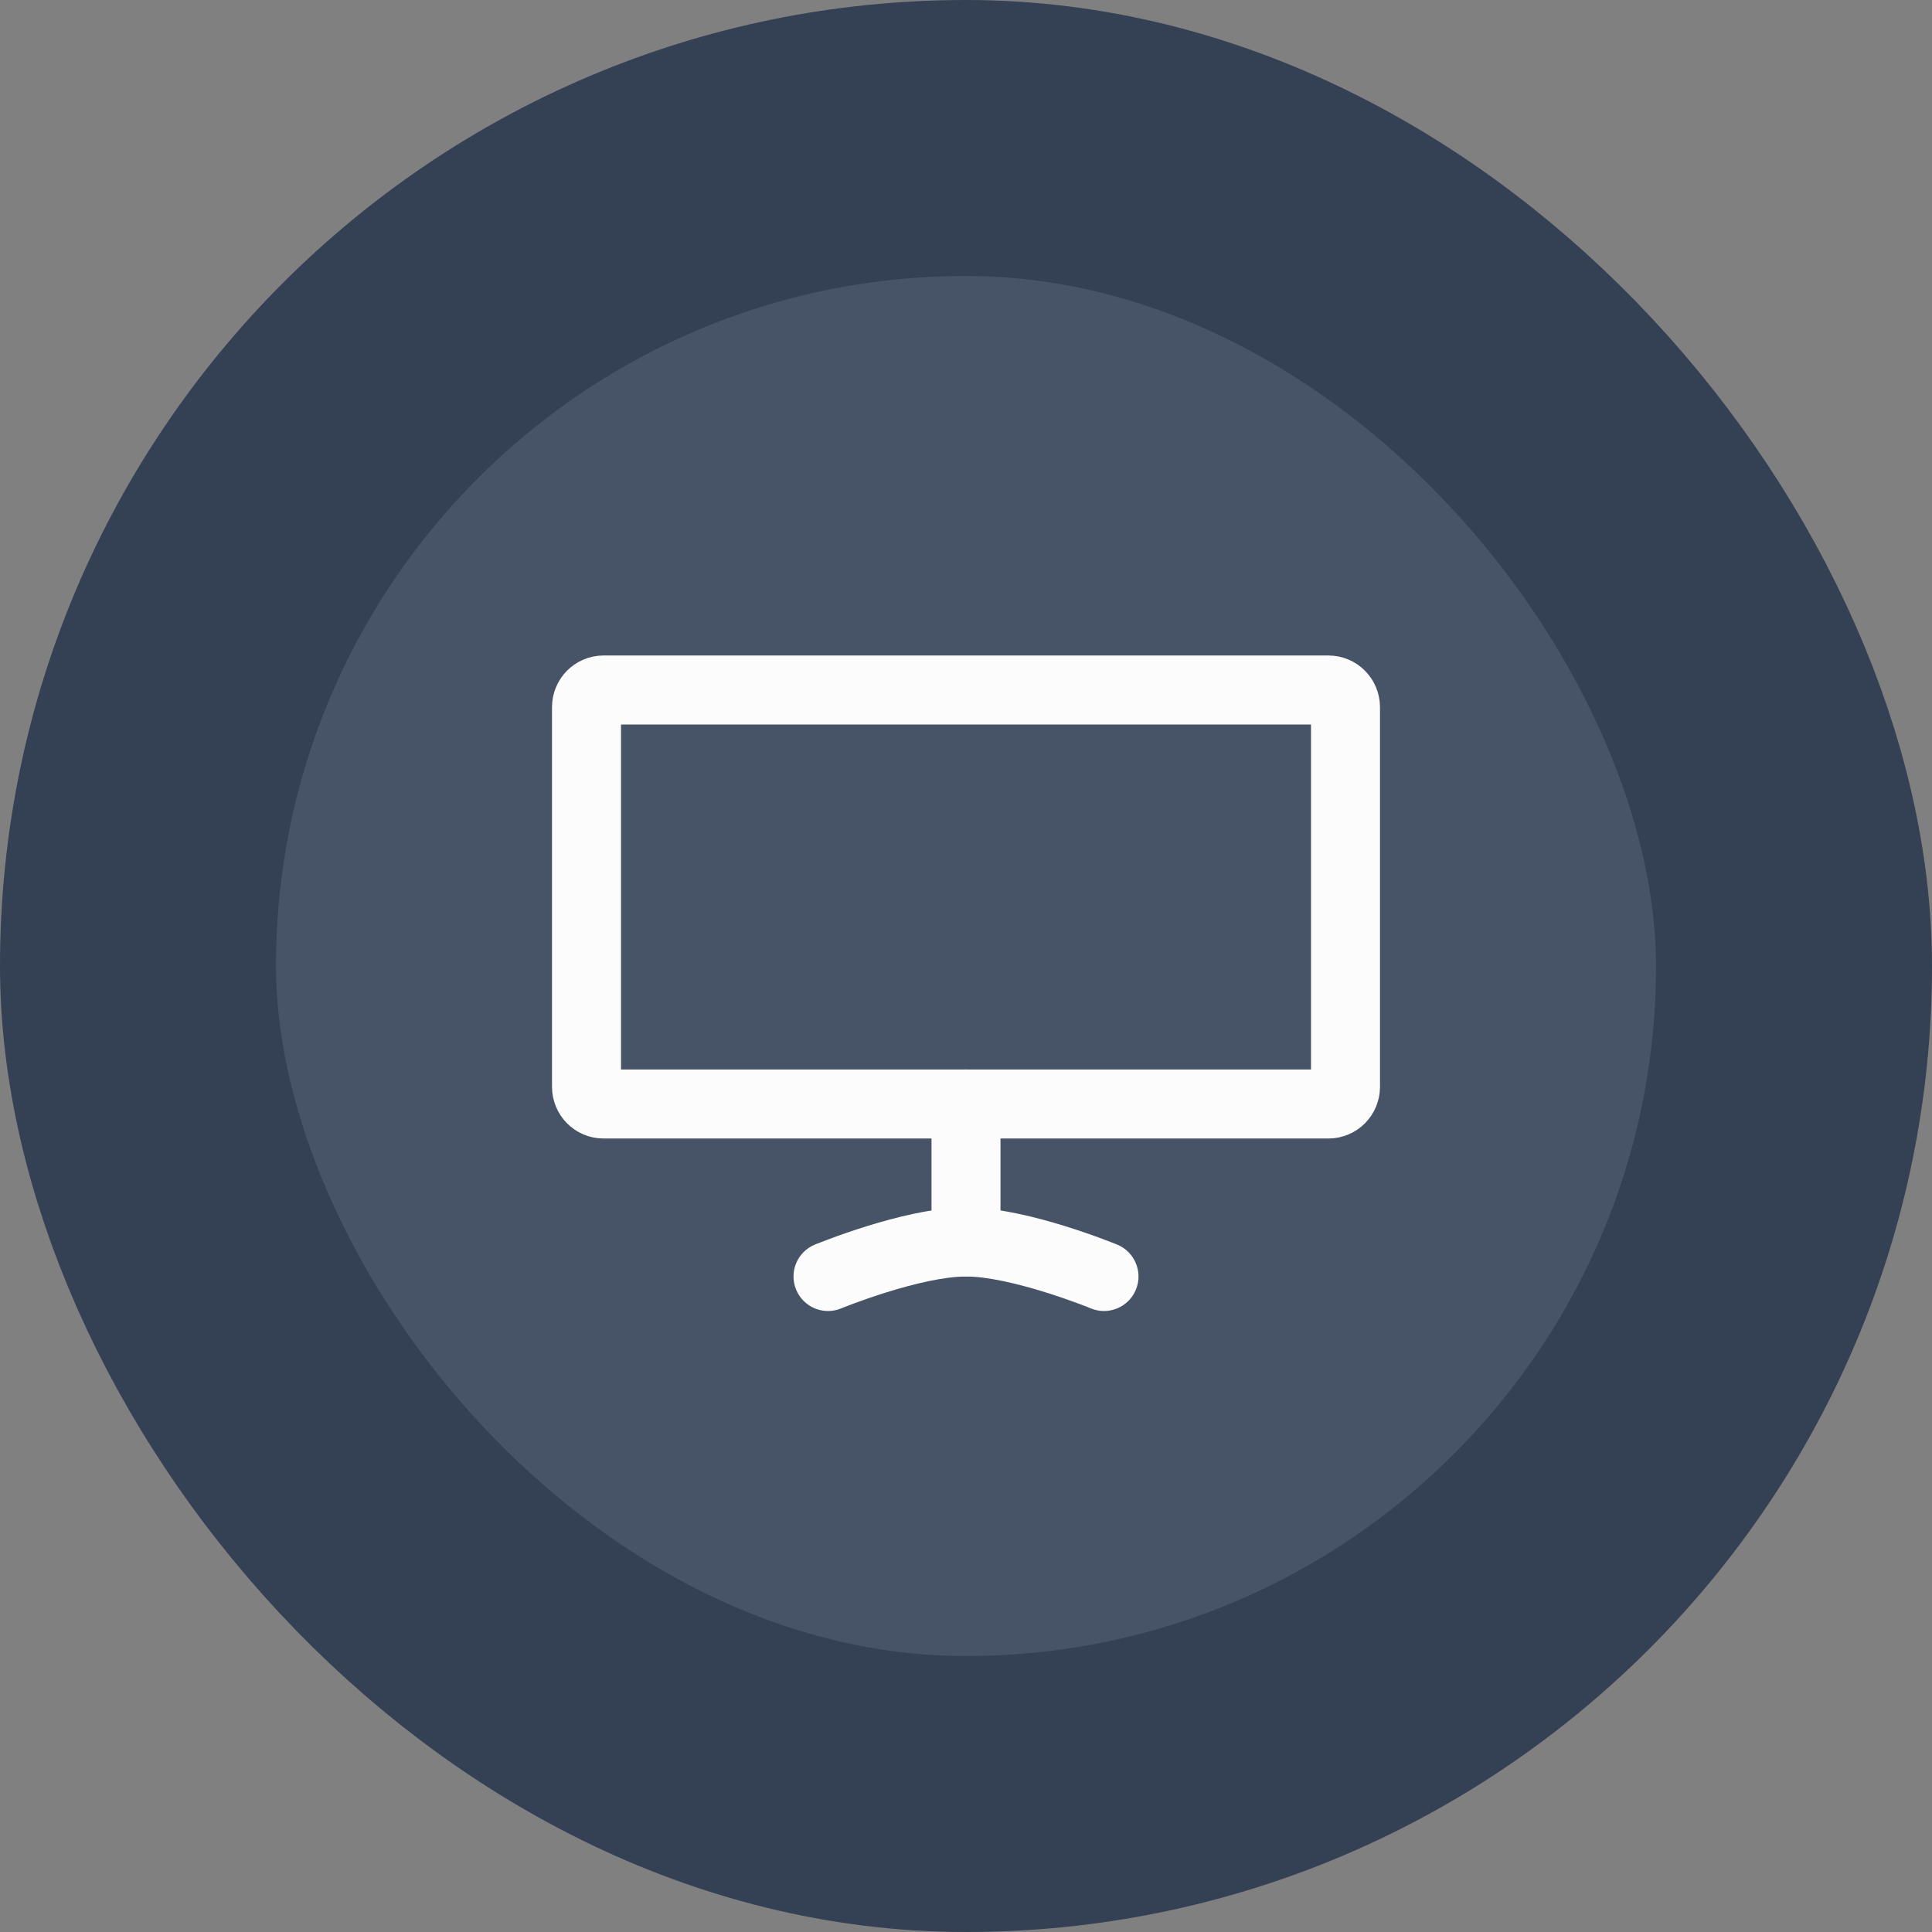 <svg width="56" height="56" viewBox="0 0 56 56" fill="none" xmlns="http://www.w3.org/2000/svg">
<rect x="0" y="0" width="56" height="56" fill="#808080" stroke="none"/>
<rect x="4" y="4" width="48" height="48" rx="24" fill="#475467"/>
<path d="M17 20.5C17 20.224 17.218 20 17.494 20C20.273 20 33.997 20 38.504 20C38.78 20 39 20.224 39 20.5V31.5C39 31.776 38.78 32 38.504 32C33.997 32 20.273 32 17.494 32C17.218 32 17 31.776 17 31.5V20.5Z" stroke="#FCFCFC" stroke-width="2"/>
<path d="M28 32V36" stroke="#FCFCFC" stroke-width="2" stroke-linecap="round"/>
<path d="M31.619 37.925C32.13 38.135 32.714 37.892 32.925 37.381C33.135 36.87 32.892 36.286 32.381 36.075L31.619 37.925ZM23.619 36.075C23.108 36.286 22.865 36.87 23.076 37.381C23.286 37.892 23.87 38.135 24.381 37.925L23.619 36.075ZM32 37C32.381 36.075 32.381 36.075 32.381 36.075C32.381 36.075 32.381 36.075 32.381 36.075C32.38 36.075 32.38 36.075 32.38 36.075C32.379 36.075 32.379 36.074 32.378 36.074C32.376 36.073 32.374 36.072 32.371 36.071C32.365 36.069 32.357 36.066 32.347 36.061C32.326 36.053 32.297 36.041 32.259 36.027C32.184 35.997 32.078 35.956 31.945 35.907C31.68 35.808 31.31 35.677 30.887 35.545C30.072 35.291 28.949 35 28 35V37C28.626 37 29.503 37.209 30.293 37.455C30.674 37.573 31.008 37.692 31.248 37.781C31.367 37.825 31.462 37.862 31.526 37.887C31.558 37.9 31.582 37.91 31.598 37.916C31.606 37.919 31.612 37.922 31.615 37.923C31.617 37.924 31.618 37.924 31.619 37.925C31.619 37.925 31.619 37.925 31.619 37.925C31.619 37.925 31.619 37.925 31.619 37.925C31.619 37.925 31.619 37.925 31.619 37.925C31.619 37.925 31.619 37.925 32 37ZM28 35C27.051 35 25.928 35.291 25.113 35.545C24.69 35.677 24.32 35.808 24.055 35.907C23.922 35.956 23.816 35.997 23.741 36.027C23.703 36.041 23.674 36.053 23.653 36.061C23.643 36.066 23.635 36.069 23.629 36.071C23.626 36.072 23.624 36.073 23.622 36.074C23.621 36.074 23.621 36.075 23.62 36.075C23.62 36.075 23.62 36.075 23.619 36.075C23.619 36.075 23.619 36.075 23.619 36.075C23.619 36.075 23.619 36.075 24 37C24.381 37.925 24.381 37.925 24.381 37.925C24.381 37.925 24.381 37.925 24.381 37.925C24.381 37.925 24.381 37.925 24.381 37.925C24.381 37.925 24.381 37.925 24.381 37.925C24.382 37.924 24.383 37.924 24.385 37.923C24.388 37.922 24.394 37.919 24.402 37.916C24.418 37.91 24.442 37.9 24.474 37.887C24.538 37.862 24.633 37.825 24.752 37.781C24.992 37.692 25.326 37.573 25.707 37.455C26.497 37.209 27.374 37 28 37V35Z" fill="#FCFCFC"/>
<rect x="4" y="4" width="48" height="48" rx="24" stroke="#344054" stroke-width="8"/>
</svg>
